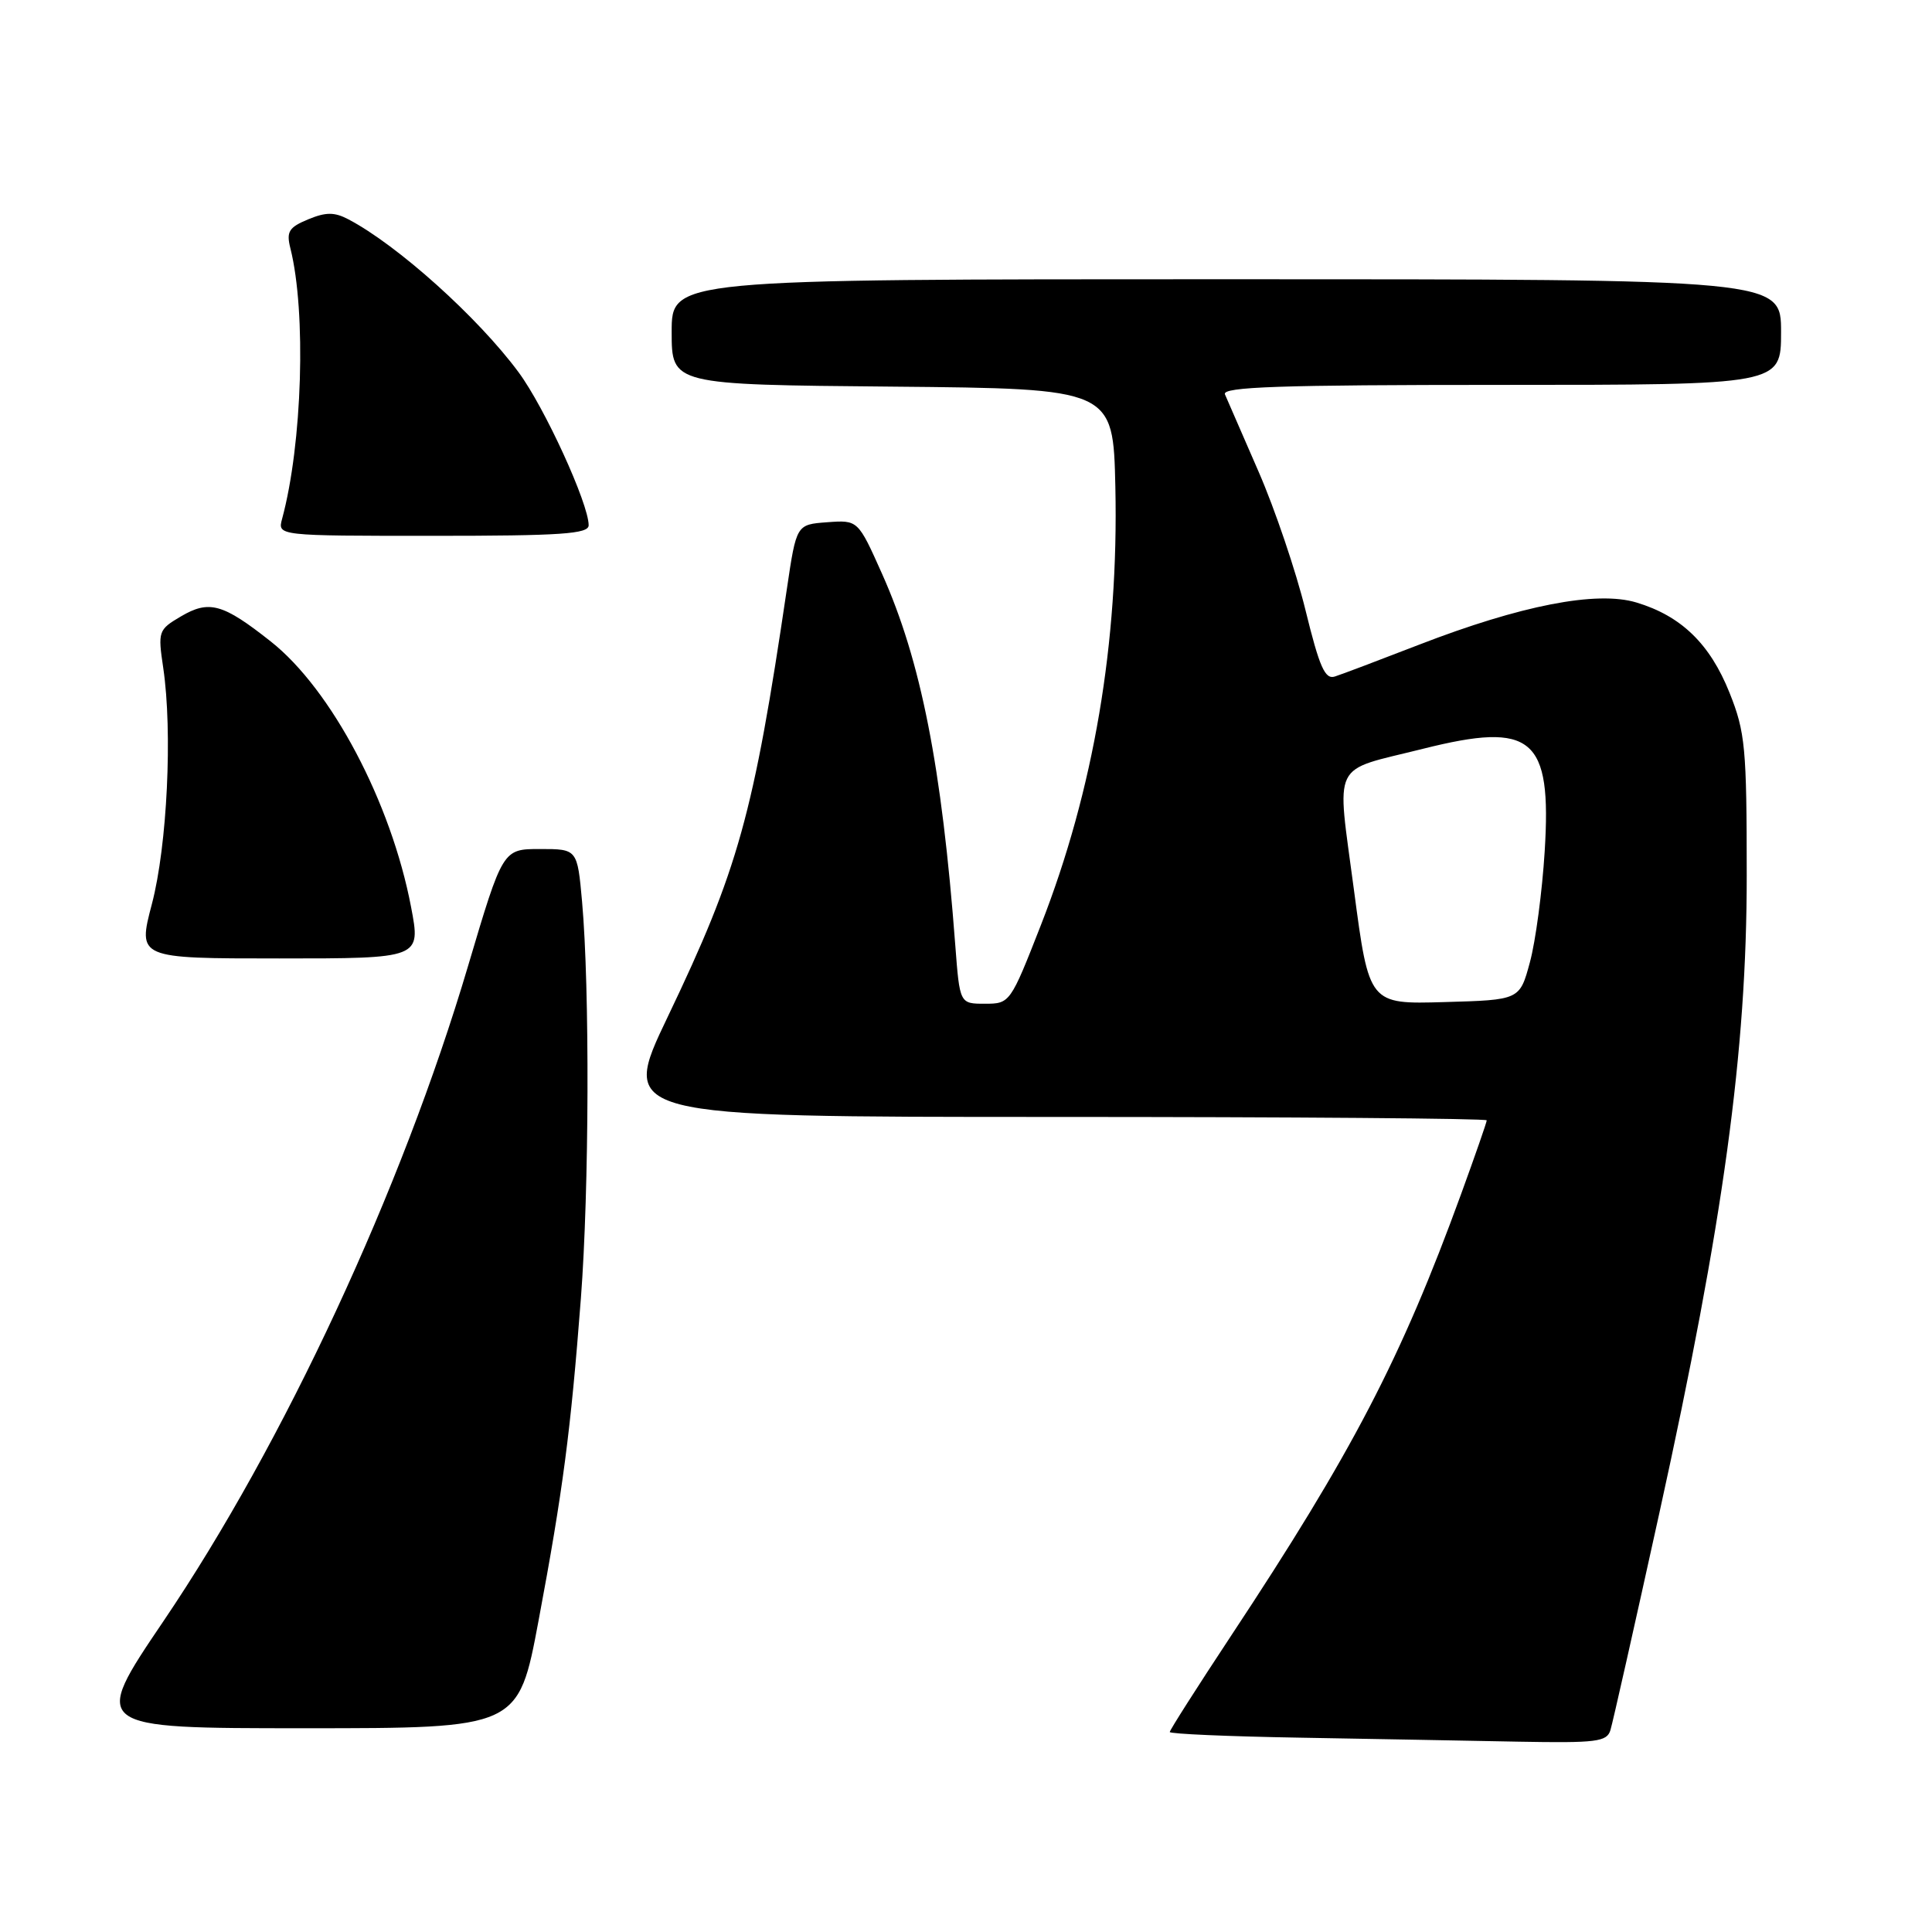 <?xml version="1.0" encoding="UTF-8" standalone="no"?>
<!DOCTYPE svg PUBLIC "-//W3C//DTD SVG 1.1//EN" "http://www.w3.org/Graphics/SVG/1.1/DTD/svg11.dtd" >
<svg xmlns="http://www.w3.org/2000/svg" xmlns:xlink="http://www.w3.org/1999/xlink" version="1.1" viewBox="0 0 256 256">
 <g >
 <path fill="currentColor"
d=" M 213.39 229.25 C 213.69 228.29 216.60 215.35 219.87 200.50 C 228.36 161.90 231.46 139.31 231.45 116.00 C 231.45 99.08 231.26 97.01 229.17 91.79 C 226.58 85.31 222.76 81.61 216.82 79.83 C 211.55 78.25 201.51 80.21 188.00 85.44 C 182.78 87.46 177.77 89.36 176.88 89.64 C 175.57 90.07 174.84 88.42 172.98 80.83 C 171.72 75.70 168.93 67.45 166.77 62.50 C 164.61 57.55 162.60 52.94 162.31 52.25 C 161.90 51.26 169.59 51.00 198.89 51.00 C 236.00 51.00 236.00 51.00 236.00 44.00 C 236.00 37.00 236.00 37.00 162.50 37.00 C 89.00 37.00 89.00 37.00 89.00 43.98 C 89.00 50.97 89.00 50.97 118.25 51.23 C 147.50 51.50 147.50 51.50 147.79 64.50 C 148.24 85.15 144.93 104.67 137.92 122.59 C 133.88 132.91 133.82 133.00 130.51 133.00 C 127.17 133.00 127.17 133.00 126.58 125.25 C 124.79 101.58 122.03 87.55 116.88 76.04 C 113.69 68.90 113.69 68.90 109.61 69.20 C 105.53 69.50 105.53 69.50 104.27 78.00 C 99.84 108.00 97.84 115.17 88.47 134.75 C 82.13 148.00 82.13 148.00 139.57 148.00 C 171.16 148.00 197.00 148.20 197.00 148.45 C 197.00 148.70 195.47 153.09 193.61 158.20 C 185.66 180.02 179.18 192.47 163.11 216.77 C 158.65 223.52 155.00 229.25 155.00 229.50 C 155.00 229.75 162.76 230.09 172.25 230.25 C 181.74 230.42 194.76 230.65 201.18 230.78 C 211.56 230.97 212.92 230.80 213.39 229.25 Z  M 71.36 214.75 C 74.59 197.53 75.62 189.65 76.97 172.05 C 78.07 157.66 78.15 130.97 77.13 119.50 C 76.50 112.50 76.50 112.50 71.56 112.50 C 66.62 112.50 66.62 112.50 62.02 128.00 C 53.22 157.69 37.63 191.21 21.66 214.81 C 12.06 229.00 12.06 229.00 40.38 229.00 C 68.69 229.00 68.69 229.00 71.36 214.75 Z  M 54.47 120.19 C 51.83 106.33 43.92 91.35 35.88 85.00 C 29.52 79.97 27.71 79.47 23.95 81.69 C 20.98 83.44 20.91 83.66 21.63 88.50 C 22.88 96.95 22.16 112.03 20.13 119.77 C 18.23 127.00 18.23 127.00 37.00 127.00 C 55.77 127.00 55.77 127.00 54.47 120.19 Z  M 78.00 69.60 C 78.00 66.74 72.16 53.98 68.71 49.32 C 63.36 42.08 52.68 32.48 46.16 29.06 C 44.31 28.09 43.19 28.09 40.82 29.07 C 38.27 30.13 37.92 30.70 38.48 32.91 C 40.60 41.35 40.06 58.85 37.38 68.75 C 36.77 71.00 36.77 71.00 57.38 71.00 C 74.36 71.00 78.00 70.75 78.00 69.60 Z  M 179.41 117.96 C 177.11 100.49 176.23 102.31 188.55 99.22 C 203.08 95.57 205.62 97.71 204.68 112.79 C 204.35 118.13 203.47 124.75 202.72 127.50 C 201.37 132.50 201.37 132.50 191.39 132.78 C 181.41 133.07 181.41 133.07 179.41 117.96 Z "/>
</g>
</svg>